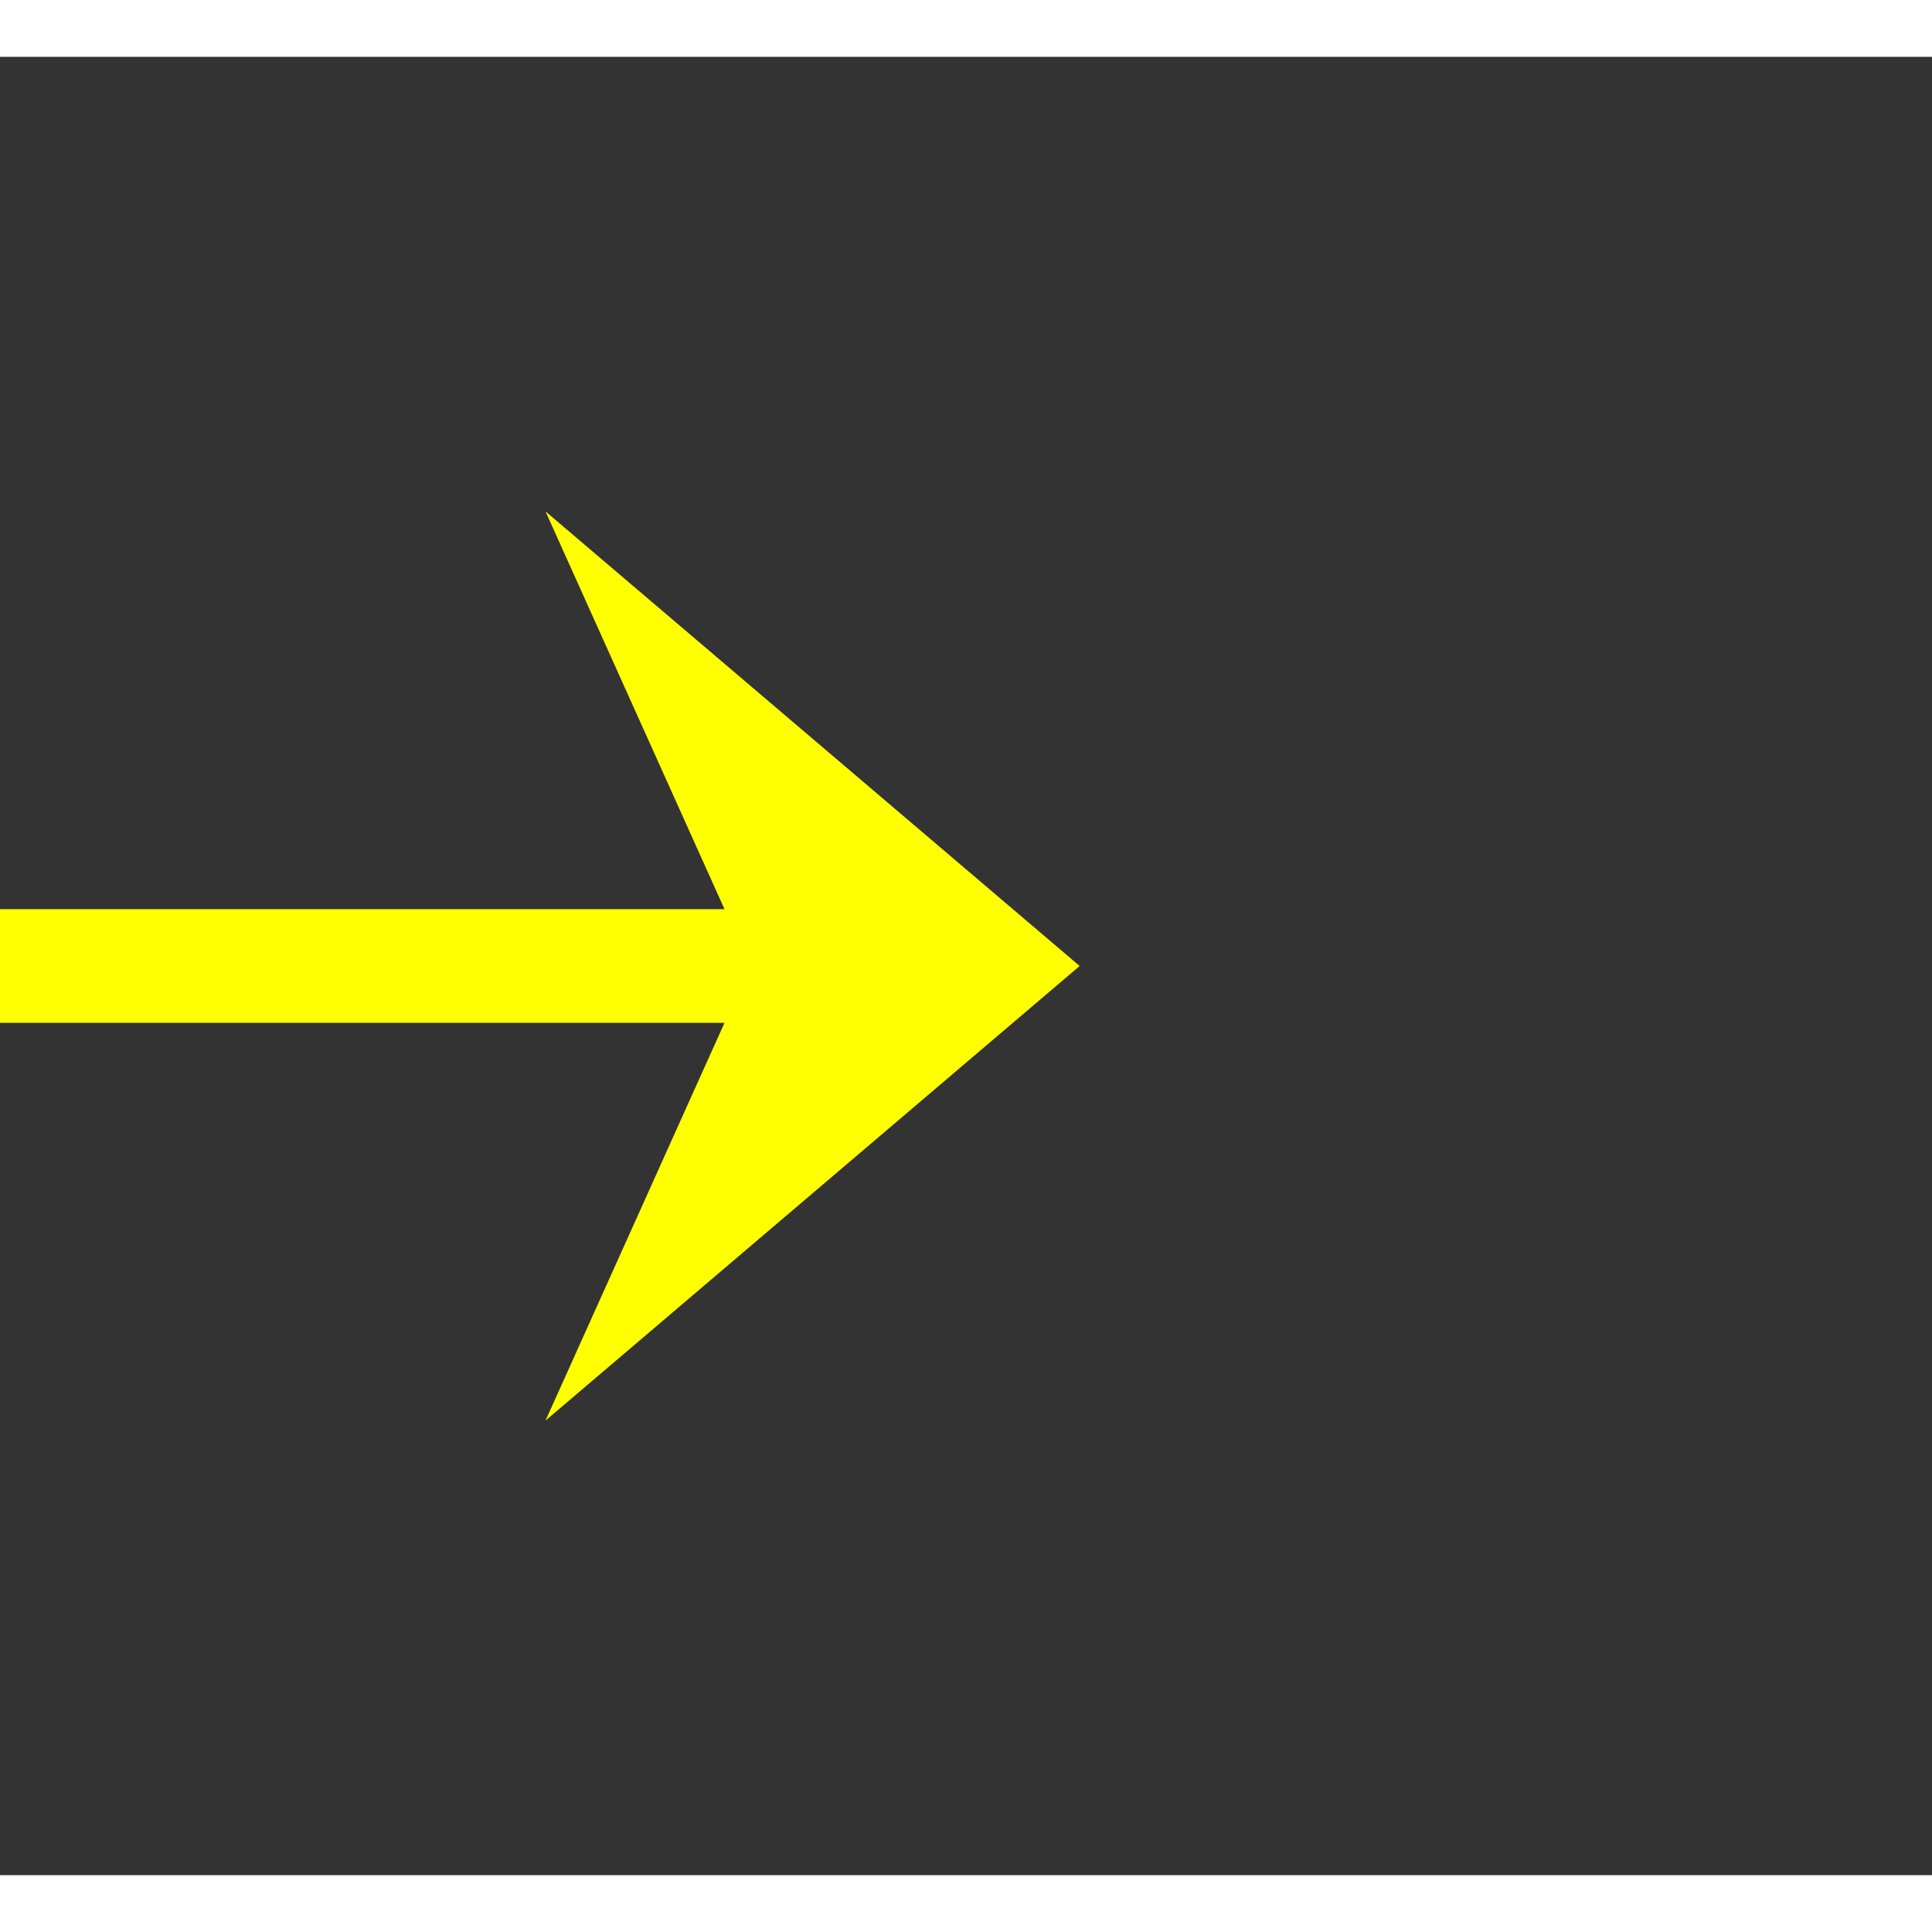 ﻿<?xml version="1.0" encoding="utf-8"?>
<svg version="1.1" xmlns:xlink="http://www.w3.org/1999/xlink" width="34px" height="34px" preserveAspectRatio="xMinYMid meet" viewBox="1047 737 34 32" xmlns="http://www.w3.org/2000/svg">
  <rect x="1047" y="737" width="34" height="32" fill="#333333" stroke="none"/>
  <path d="M 805 200  L 805 316  A 5 5 0 0 0 810 321 L 972 321  A 5 5 0 0 1 977 326 L 977 748  A 5 5 0 0 0 982 753 L 1064 753  " stroke-width="2" stroke-dasharray="0" stroke="rgba(255, 255, 0, 1)" fill="none" class="stroke" />
  <path d="M 1056.6 761  L 1066 753  L 1056.6 745  L 1060.2 753  L 1056.6 761  Z " fill-rule="nonzero" fill="rgba(255, 255, 0, 1)" stroke="none" class="fill" />
</svg>